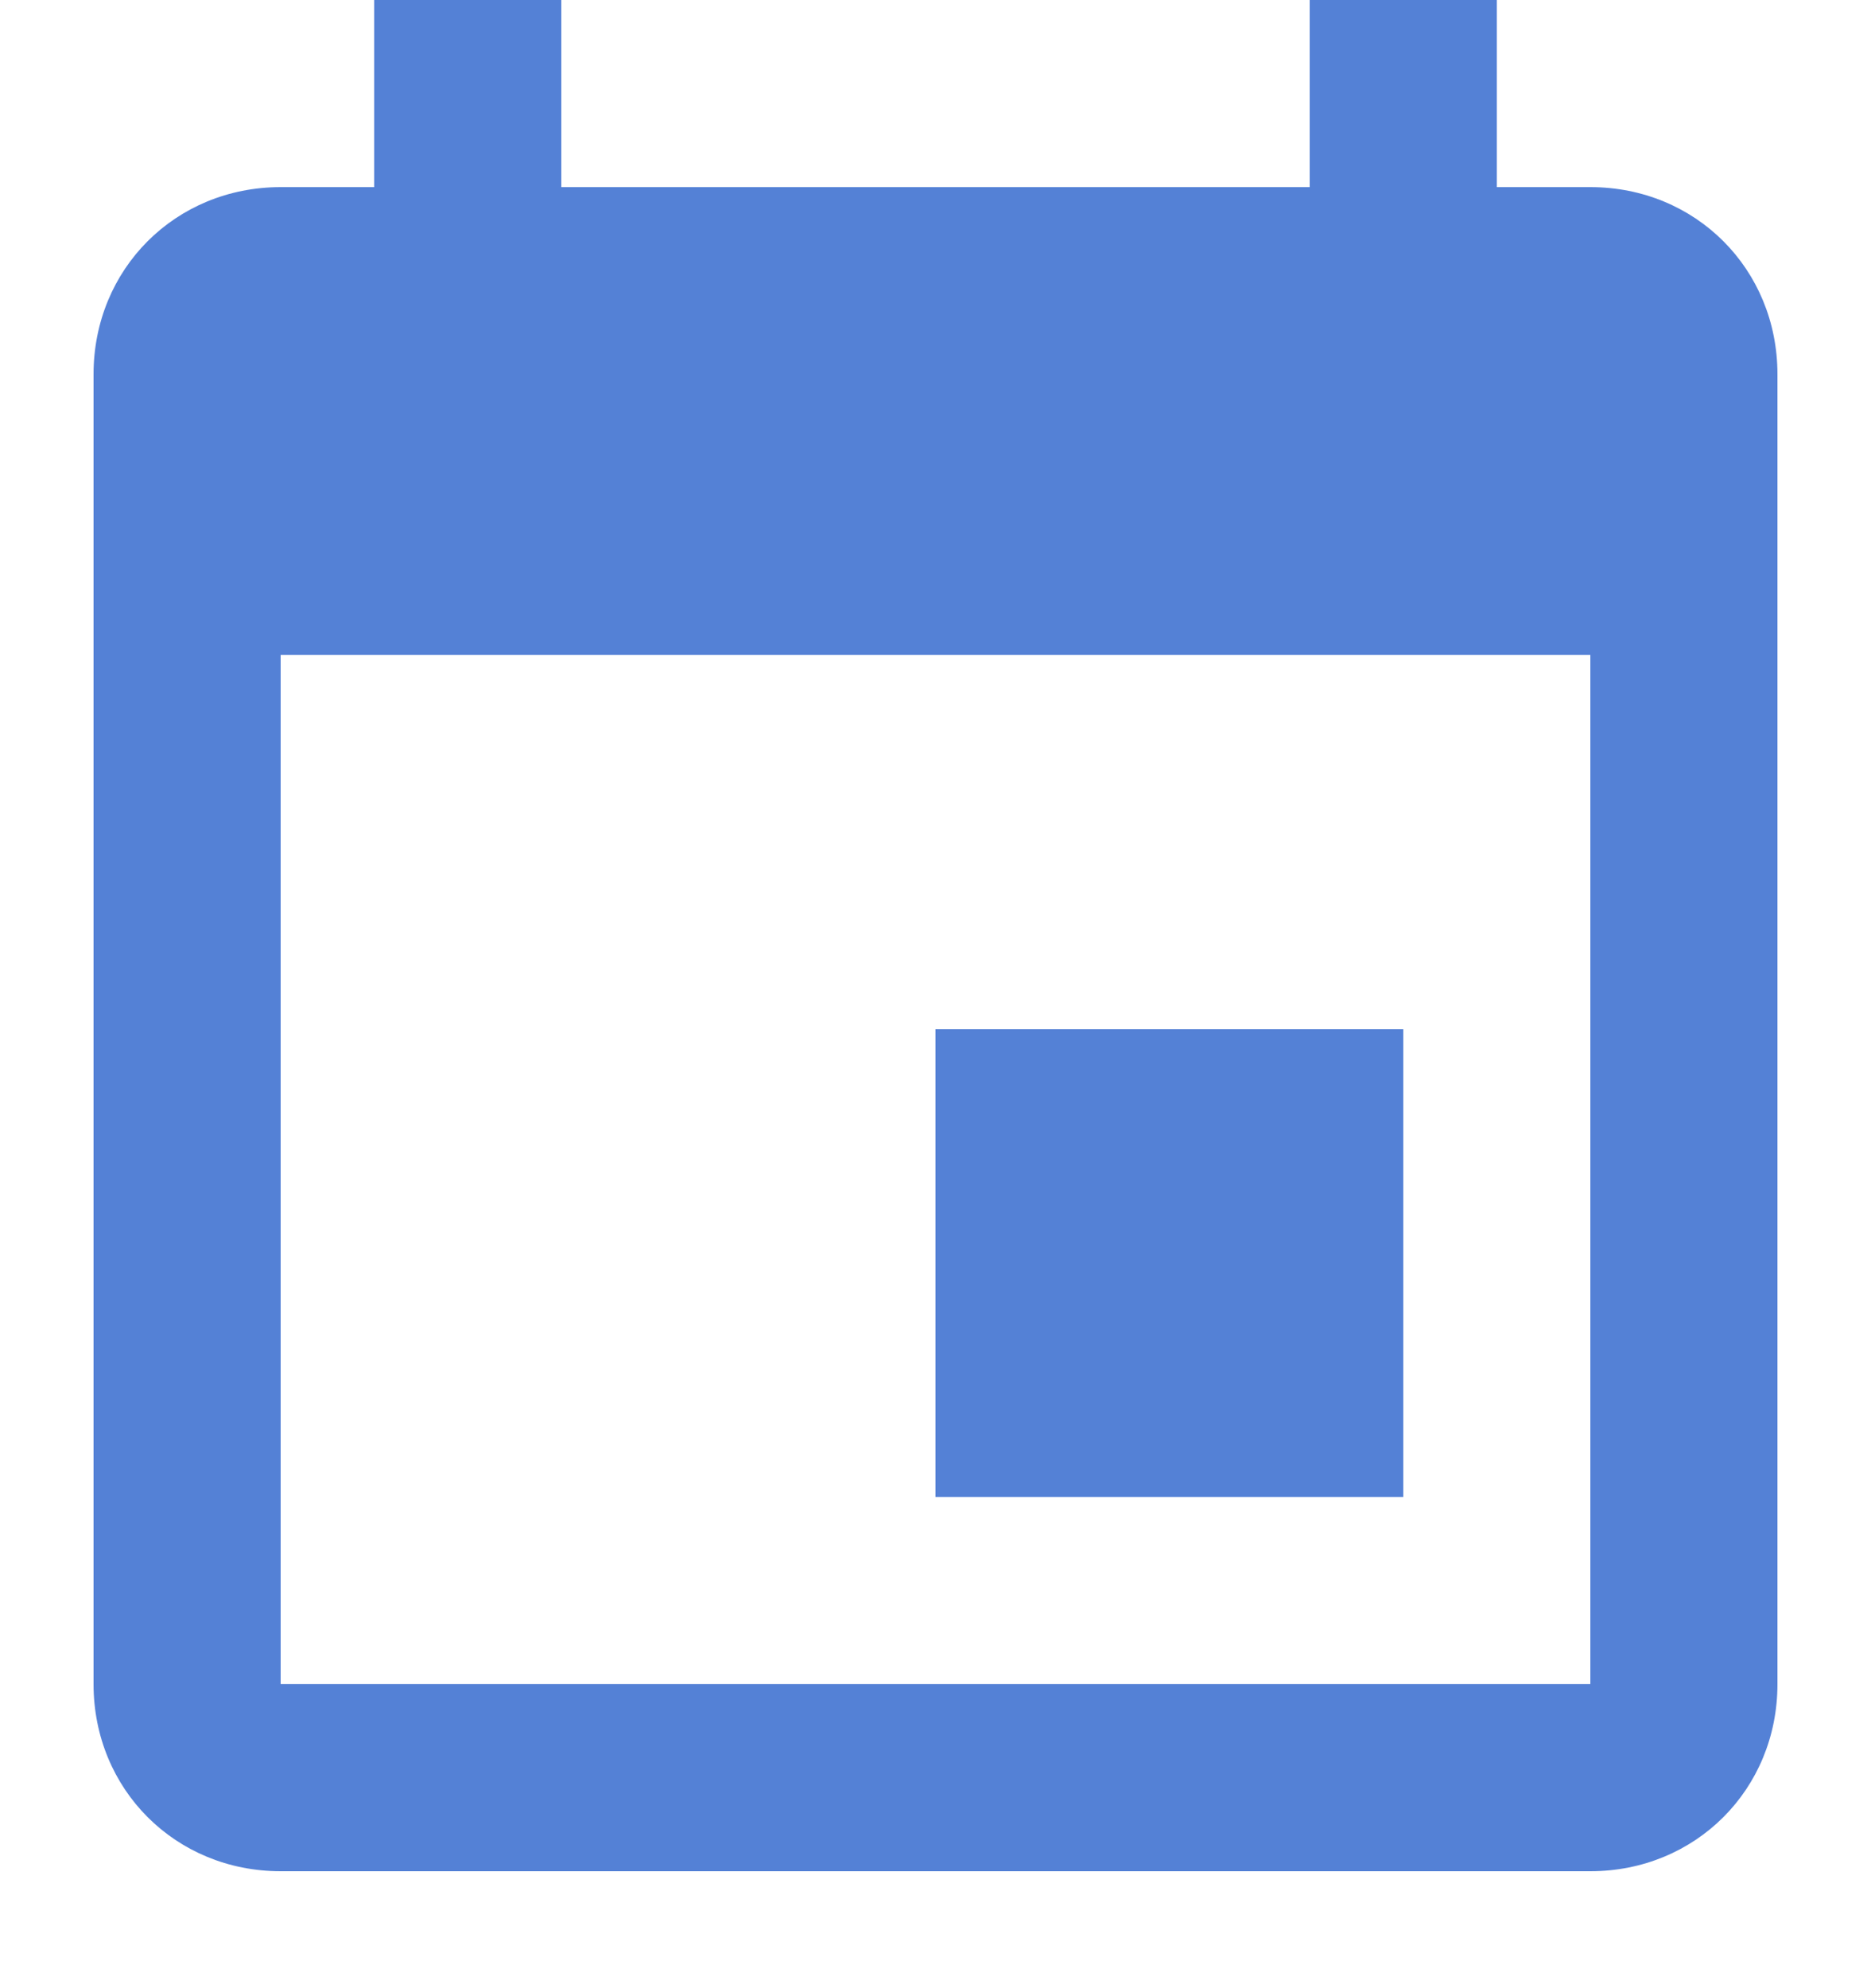 <svg version="1.2" xmlns="http://www.w3.org/2000/svg" viewBox="0 0 16 17" width="16" height="17"><defs><clipPath clipPathUnits="userSpaceOnUse" id="cp1"><path d="m-1873-266h1920v1899h-1920z"/></clipPath></defs><style>.a{fill:#5481d6}</style><g clip-path="url(#cp1)"><path fill-rule="evenodd" class="a" d="m12.8 0v1.6h0.8c0.9 0 1.6 0.7 1.6 1.6v11.2c0 0.9-0.7 1.6-1.6 1.6h-11.2c-0.9 0-1.6-0.7-1.6-1.6v-11.2c0-0.9 0.7-1.6 1.6-1.6h0.8v-1.6h1.6v1.6h6.4v-1.6zm0.8 5.6h-11.2v8.8h11.2zm-1.6 7.2h-4v-4h4z"/></g></svg>